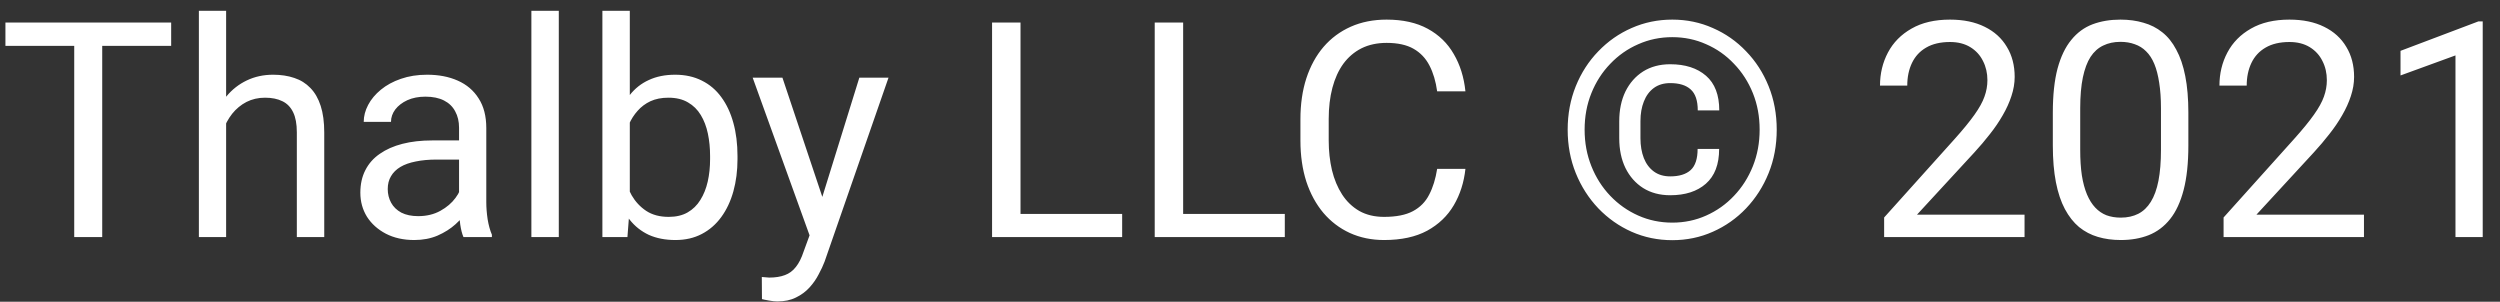 <svg width="116" height="14" viewBox="0 0 116 14" fill="none" xmlns="http://www.w3.org/2000/svg">
<rect x="0" y="0" width="116" height="14" fill="#333333" stroke="none"/>
<path d="M4.743 1.047V11H3.444V1.047H4.743ZM7.942 1.047V2.127H0.252V1.047H7.942ZM10.492 0.5V11H9.228V0.5H10.492ZM10.191 7.021L9.665 7.001C9.67 6.495 9.745 6.028 9.891 5.6C10.037 5.167 10.242 4.791 10.506 4.472C10.77 4.153 11.085 3.907 11.449 3.733C11.818 3.556 12.226 3.467 12.673 3.467C13.037 3.467 13.366 3.517 13.657 3.617C13.949 3.713 14.197 3.868 14.402 4.082C14.612 4.296 14.771 4.574 14.881 4.916C14.99 5.253 15.045 5.666 15.045 6.153V11H13.773V6.14C13.773 5.752 13.716 5.442 13.602 5.21C13.489 4.973 13.322 4.802 13.104 4.697C12.885 4.588 12.616 4.533 12.297 4.533C11.982 4.533 11.695 4.599 11.435 4.731C11.18 4.864 10.959 5.046 10.773 5.278C10.59 5.511 10.447 5.777 10.342 6.078C10.242 6.374 10.191 6.689 10.191 7.021ZM21.3 9.735V5.928C21.3 5.636 21.241 5.383 21.122 5.169C21.008 4.95 20.835 4.782 20.602 4.663C20.37 4.545 20.083 4.485 19.741 4.485C19.422 4.485 19.142 4.54 18.9 4.649C18.663 4.759 18.477 4.902 18.34 5.08C18.208 5.258 18.142 5.449 18.142 5.654H16.877C16.877 5.39 16.945 5.128 17.082 4.868C17.219 4.608 17.415 4.374 17.67 4.164C17.93 3.95 18.24 3.781 18.6 3.658C18.964 3.531 19.37 3.467 19.816 3.467C20.354 3.467 20.828 3.558 21.238 3.74C21.653 3.923 21.977 4.198 22.209 4.567C22.446 4.932 22.564 5.39 22.564 5.941V9.387C22.564 9.633 22.585 9.895 22.626 10.173C22.672 10.451 22.738 10.69 22.824 10.891V11H21.505C21.441 10.854 21.391 10.661 21.355 10.419C21.318 10.173 21.3 9.945 21.3 9.735ZM21.519 6.516L21.532 7.404H20.254C19.894 7.404 19.573 7.434 19.29 7.493C19.008 7.548 18.77 7.632 18.579 7.746C18.388 7.86 18.242 8.004 18.142 8.177C18.041 8.345 17.991 8.544 17.991 8.771C17.991 9.004 18.044 9.216 18.148 9.407C18.253 9.599 18.41 9.751 18.62 9.865C18.834 9.975 19.096 10.029 19.406 10.029C19.794 10.029 20.135 9.947 20.432 9.783C20.728 9.619 20.963 9.419 21.136 9.182C21.314 8.945 21.409 8.715 21.423 8.491L21.963 9.1C21.931 9.291 21.844 9.503 21.703 9.735C21.562 9.968 21.373 10.191 21.136 10.405C20.903 10.615 20.625 10.79 20.302 10.932C19.983 11.068 19.623 11.137 19.222 11.137C18.72 11.137 18.281 11.039 17.902 10.843C17.529 10.647 17.237 10.385 17.027 10.057C16.822 9.724 16.72 9.353 16.72 8.942C16.72 8.546 16.797 8.197 16.952 7.896C17.107 7.591 17.33 7.338 17.622 7.138C17.914 6.933 18.265 6.778 18.675 6.673C19.085 6.568 19.543 6.516 20.049 6.516H21.519ZM25.928 0.5V11H24.656V0.5H25.928ZM27.951 0.5H29.223V9.564L29.113 11H27.951V0.5ZM34.22 7.24V7.384C34.22 7.922 34.156 8.421 34.028 8.881C33.901 9.337 33.714 9.733 33.468 10.07C33.222 10.408 32.921 10.67 32.565 10.856C32.21 11.043 31.802 11.137 31.342 11.137C30.872 11.137 30.46 11.057 30.105 10.898C29.754 10.733 29.457 10.499 29.216 10.193C28.974 9.888 28.781 9.519 28.635 9.086C28.494 8.653 28.395 8.165 28.341 7.623V6.994C28.395 6.447 28.494 5.957 28.635 5.524C28.781 5.091 28.974 4.722 29.216 4.417C29.457 4.107 29.754 3.872 30.105 3.713C30.455 3.549 30.863 3.467 31.328 3.467C31.793 3.467 32.205 3.558 32.565 3.74C32.925 3.918 33.226 4.173 33.468 4.506C33.714 4.839 33.901 5.237 34.028 5.702C34.156 6.162 34.22 6.675 34.22 7.24ZM32.948 7.384V7.24C32.948 6.871 32.914 6.525 32.846 6.201C32.777 5.873 32.668 5.586 32.518 5.34C32.367 5.089 32.169 4.893 31.923 4.752C31.677 4.606 31.374 4.533 31.014 4.533C30.695 4.533 30.417 4.588 30.18 4.697C29.947 4.807 29.749 4.955 29.585 5.142C29.421 5.324 29.287 5.534 29.182 5.771C29.081 6.003 29.006 6.244 28.956 6.495V8.143C29.029 8.462 29.148 8.769 29.311 9.065C29.48 9.357 29.703 9.596 29.981 9.783C30.264 9.97 30.613 10.063 31.027 10.063C31.369 10.063 31.661 9.995 31.902 9.858C32.148 9.717 32.347 9.523 32.497 9.277C32.652 9.031 32.766 8.746 32.839 8.423C32.912 8.099 32.948 7.753 32.948 7.384ZM37.815 10.234L39.873 3.604H41.227L38.26 12.142C38.191 12.324 38.1 12.52 37.986 12.729C37.877 12.944 37.736 13.146 37.562 13.338C37.389 13.529 37.18 13.684 36.934 13.803C36.692 13.926 36.403 13.987 36.065 13.987C35.965 13.987 35.838 13.974 35.683 13.946C35.528 13.919 35.418 13.896 35.355 13.878L35.348 12.852C35.384 12.857 35.441 12.862 35.519 12.866C35.601 12.875 35.658 12.88 35.69 12.88C35.977 12.88 36.22 12.841 36.421 12.764C36.621 12.691 36.79 12.565 36.927 12.388C37.068 12.214 37.189 11.975 37.289 11.67L37.815 10.234ZM36.305 3.604L38.226 9.346L38.554 10.679L37.645 11.144L34.924 3.604H36.305ZM52.068 9.927V11H47.092V9.927H52.068ZM47.352 1.047V11H46.032V1.047H47.352ZM59.615 9.927V11H54.639V9.927H59.615ZM54.898 1.047V11H53.579V1.047H54.898ZM66.684 7.835H67.996C67.928 8.464 67.748 9.027 67.456 9.523C67.164 10.02 66.752 10.414 66.219 10.706C65.686 10.993 65.02 11.137 64.223 11.137C63.639 11.137 63.108 11.027 62.63 10.809C62.156 10.59 61.748 10.28 61.406 9.879C61.065 9.473 60.8 8.988 60.613 8.423C60.431 7.853 60.34 7.22 60.34 6.522V5.531C60.34 4.834 60.431 4.203 60.613 3.638C60.8 3.068 61.067 2.58 61.413 2.175C61.764 1.769 62.185 1.457 62.678 1.238C63.17 1.02 63.724 0.91 64.339 0.91C65.091 0.91 65.727 1.051 66.246 1.334C66.766 1.617 67.169 2.008 67.456 2.51C67.748 3.007 67.928 3.583 67.996 4.239H66.684C66.62 3.774 66.501 3.376 66.328 3.043C66.155 2.706 65.909 2.446 65.59 2.264C65.271 2.081 64.854 1.99 64.339 1.99C63.897 1.99 63.507 2.075 63.17 2.243C62.837 2.412 62.557 2.651 62.329 2.961C62.106 3.271 61.937 3.642 61.823 4.075C61.709 4.508 61.652 4.989 61.652 5.518V6.522C61.652 7.01 61.703 7.468 61.803 7.896C61.908 8.325 62.065 8.701 62.274 9.024C62.484 9.348 62.751 9.603 63.074 9.79C63.398 9.972 63.781 10.063 64.223 10.063C64.783 10.063 65.23 9.975 65.562 9.797C65.895 9.619 66.146 9.364 66.314 9.031C66.488 8.699 66.611 8.3 66.684 7.835ZM78.769 6.912H79.768C79.768 7.628 79.562 8.165 79.152 8.525C78.747 8.881 78.195 9.059 77.498 9.059C77.015 9.059 76.596 8.947 76.24 8.724C75.889 8.5 75.616 8.19 75.42 7.794C75.228 7.397 75.133 6.937 75.133 6.413V5.627C75.133 5.103 75.228 4.643 75.42 4.246C75.616 3.85 75.889 3.54 76.24 3.316C76.596 3.093 77.015 2.981 77.498 2.981C78.195 2.981 78.749 3.159 79.159 3.515C79.569 3.87 79.774 4.406 79.774 5.121H78.776C78.776 4.67 78.667 4.346 78.448 4.15C78.234 3.954 77.917 3.856 77.498 3.856C77.197 3.856 76.944 3.932 76.739 4.082C76.534 4.232 76.379 4.442 76.274 4.711C76.17 4.975 76.117 5.278 76.117 5.62V6.413C76.117 6.759 76.17 7.067 76.274 7.336C76.379 7.6 76.534 7.808 76.739 7.958C76.944 8.108 77.197 8.184 77.498 8.184C77.917 8.184 78.234 8.086 78.448 7.89C78.662 7.694 78.769 7.368 78.769 6.912ZM73.526 6.017C73.526 6.623 73.631 7.188 73.841 7.712C74.05 8.236 74.342 8.694 74.716 9.086C75.09 9.478 75.522 9.783 76.015 10.002C76.507 10.221 77.033 10.33 77.594 10.33C78.154 10.33 78.678 10.221 79.166 10.002C79.658 9.783 80.089 9.478 80.458 9.086C80.832 8.694 81.123 8.236 81.333 7.712C81.543 7.188 81.647 6.623 81.647 6.017C81.647 5.406 81.543 4.841 81.333 4.321C81.123 3.802 80.832 3.348 80.458 2.961C80.089 2.569 79.658 2.266 79.166 2.052C78.678 1.833 78.154 1.724 77.594 1.724C77.033 1.724 76.507 1.833 76.015 2.052C75.522 2.266 75.09 2.569 74.716 2.961C74.342 3.348 74.05 3.802 73.841 4.321C73.631 4.841 73.526 5.406 73.526 6.017ZM72.74 6.017C72.74 5.292 72.866 4.62 73.116 4C73.367 3.38 73.716 2.84 74.162 2.38C74.609 1.915 75.124 1.555 75.707 1.3C76.295 1.04 76.924 0.91 77.594 0.91C78.264 0.91 78.89 1.04 79.474 1.3C80.061 1.555 80.576 1.915 81.019 2.38C81.465 2.84 81.814 3.38 82.064 4C82.315 4.62 82.44 5.292 82.44 6.017C82.44 6.741 82.315 7.413 82.064 8.033C81.814 8.653 81.465 9.198 81.019 9.667C80.576 10.132 80.061 10.494 79.474 10.754C78.89 11.014 78.264 11.144 77.594 11.144C76.924 11.144 76.295 11.014 75.707 10.754C75.124 10.494 74.609 10.132 74.162 9.667C73.716 9.198 73.367 8.653 73.116 8.033C72.866 7.413 72.74 6.741 72.74 6.017ZM93.939 9.961V11H87.424V10.091L90.685 6.461C91.086 6.014 91.395 5.636 91.614 5.326C91.838 5.012 91.993 4.731 92.079 4.485C92.17 4.235 92.216 3.979 92.216 3.72C92.216 3.392 92.147 3.095 92.011 2.831C91.879 2.562 91.683 2.348 91.423 2.188C91.163 2.029 90.849 1.949 90.48 1.949C90.037 1.949 89.668 2.036 89.372 2.209C89.08 2.378 88.862 2.615 88.716 2.92C88.57 3.225 88.497 3.576 88.497 3.973H87.232C87.232 3.412 87.356 2.899 87.602 2.435C87.848 1.97 88.212 1.601 88.695 1.327C89.178 1.049 89.773 0.91 90.48 0.91C91.108 0.91 91.646 1.022 92.093 1.245C92.539 1.464 92.881 1.774 93.118 2.175C93.36 2.571 93.481 3.036 93.481 3.569C93.481 3.861 93.43 4.157 93.33 4.458C93.234 4.754 93.1 5.05 92.927 5.347C92.758 5.643 92.56 5.935 92.332 6.222C92.109 6.509 91.87 6.791 91.614 7.069L88.948 9.961H93.939ZM101.54 5.23V6.748C101.54 7.564 101.467 8.252 101.321 8.812C101.175 9.373 100.966 9.824 100.692 10.166C100.419 10.508 100.089 10.756 99.701 10.911C99.318 11.062 98.885 11.137 98.402 11.137C98.019 11.137 97.666 11.089 97.343 10.993C97.019 10.898 96.728 10.745 96.468 10.535C96.213 10.321 95.994 10.043 95.811 9.701C95.629 9.359 95.49 8.945 95.394 8.457C95.299 7.969 95.251 7.4 95.251 6.748V5.23C95.251 4.415 95.324 3.731 95.47 3.18C95.62 2.628 95.832 2.186 96.106 1.854C96.379 1.516 96.707 1.275 97.09 1.129C97.477 0.983 97.91 0.91 98.389 0.91C98.776 0.91 99.132 0.958 99.455 1.054C99.783 1.145 100.075 1.293 100.33 1.498C100.585 1.699 100.802 1.967 100.979 2.305C101.162 2.637 101.301 3.045 101.396 3.528C101.492 4.011 101.54 4.579 101.54 5.23ZM100.269 6.953V5.019C100.269 4.572 100.241 4.18 100.187 3.843C100.136 3.501 100.061 3.209 99.961 2.968C99.861 2.726 99.733 2.53 99.578 2.38C99.428 2.229 99.252 2.12 99.052 2.052C98.856 1.979 98.635 1.942 98.389 1.942C98.088 1.942 97.821 1.999 97.589 2.113C97.356 2.223 97.16 2.398 97.001 2.64C96.846 2.881 96.728 3.198 96.645 3.59C96.564 3.982 96.522 4.458 96.522 5.019V6.953C96.522 7.4 96.547 7.794 96.598 8.136C96.652 8.478 96.732 8.774 96.837 9.024C96.942 9.271 97.069 9.473 97.22 9.633C97.37 9.792 97.543 9.911 97.739 9.988C97.94 10.061 98.161 10.098 98.402 10.098C98.712 10.098 98.983 10.038 99.216 9.92C99.448 9.801 99.642 9.617 99.797 9.366C99.956 9.111 100.075 8.785 100.152 8.389C100.23 7.988 100.269 7.509 100.269 6.953ZM109.688 9.961V11H103.174V10.091L106.435 6.461C106.836 6.014 107.146 5.636 107.364 5.326C107.588 5.012 107.743 4.731 107.829 4.485C107.92 4.235 107.966 3.979 107.966 3.72C107.966 3.392 107.897 3.095 107.761 2.831C107.629 2.562 107.433 2.348 107.173 2.188C106.913 2.029 106.599 1.949 106.229 1.949C105.787 1.949 105.418 2.036 105.122 2.209C104.83 2.378 104.612 2.615 104.466 2.92C104.32 3.225 104.247 3.576 104.247 3.973H102.982C102.982 3.412 103.105 2.899 103.352 2.435C103.598 1.97 103.962 1.601 104.445 1.327C104.928 1.049 105.523 0.91 106.229 0.91C106.858 0.91 107.396 1.022 107.843 1.245C108.289 1.464 108.631 1.774 108.868 2.175C109.11 2.571 109.23 3.036 109.23 3.569C109.23 3.861 109.18 4.157 109.08 4.458C108.984 4.754 108.85 5.05 108.677 5.347C108.508 5.643 108.31 5.935 108.082 6.222C107.859 6.509 107.619 6.791 107.364 7.069L104.698 9.961H109.688ZM115.198 0.992V11H113.934V2.571L111.384 3.501V2.359L115 0.992H115.198Z" fill="white"/>
</svg>
